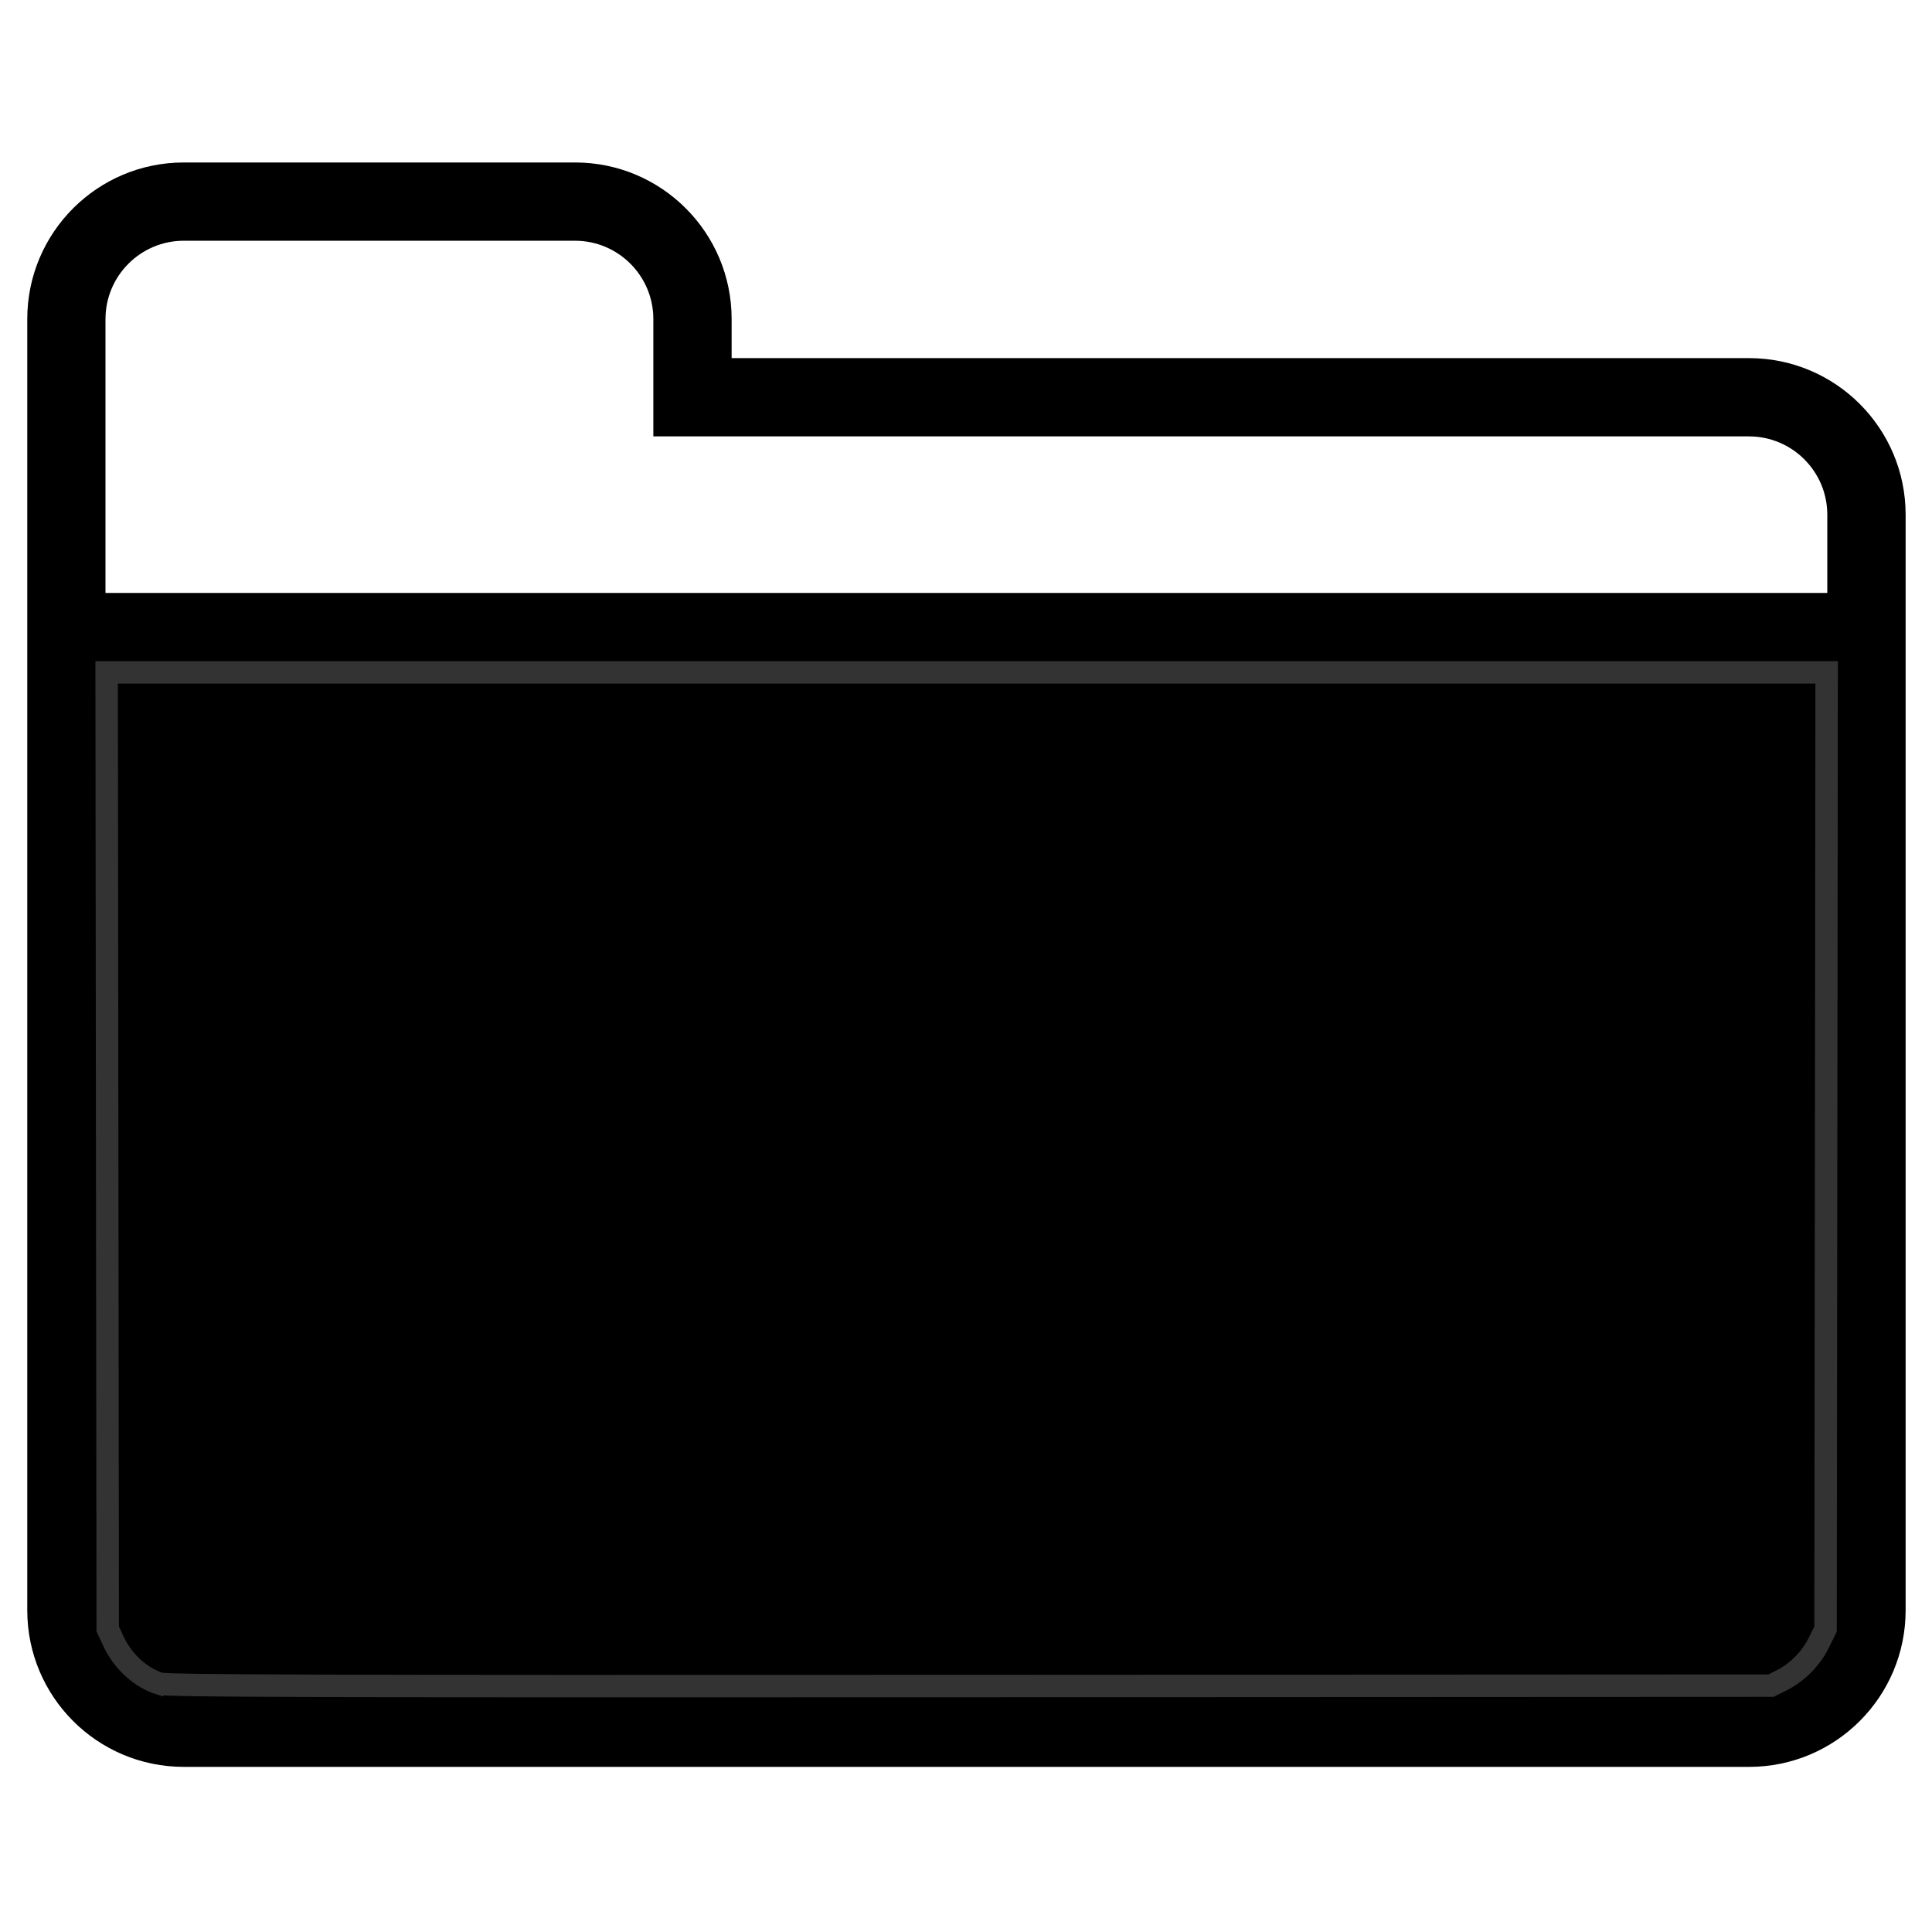 <?xml version="1.0" encoding="UTF-8"?>
<svg width="512px" height="512px" enable-background="new 0 0 512 512" version="1.1" viewBox="0 0 512 512" xml:space="preserve" xmlns="http://www.w3.org/2000/svg" xmlns:cc="http://creativecommons.org/ns#" xmlns:dc="http://purl.org/dc/elements/1.1/" xmlns:rdf="http://www.w3.org/1999/02/22-rdf-syntax-ns#"><path d="m463.52 94.909h-269.63v-10.37c0-22.908-18.574-41.482-41.482-41.482h-103.7c-22.908 0-41.482 18.574-41.482 41.482v342.22c0 22.907 18.574 41.482 41.482 41.482h414.82c22.908 0 41.482-18.575 41.482-41.482v-290.37c0-22.908-18.574-41.482-41.482-41.482zm-435.56-10.37c0-11.435 9.308-20.741 20.741-20.741h103.7c11.433 0 20.741 9.306 20.741 20.741v31.111h290.37c11.433 0 20.741 9.306 20.741 20.741v20.741h-456.3v-72.593zm435.56 362.97h-414.82c-11.433 0-20.741-9.307-20.741-20.741v-248.89h456.3v248.89c0 11.432-9.307 20.74-20.741 20.74z"/><path d="m42.365 446.2c-5.09-1.595-9.786-5.872-12.257-11.166l-1.559-3.339-0.144-126.75-0.144-126.75h227.91 227.91l-0.29 253.52-1.826 3.708c-2.05 4.164-5.77 7.88-9.984 9.973l-2.66 1.321-212.31 0.103c-173.57 0.085-212.74-0.029-214.64-0.625z" stroke="#333" stroke-width="5.949"/></svg>
